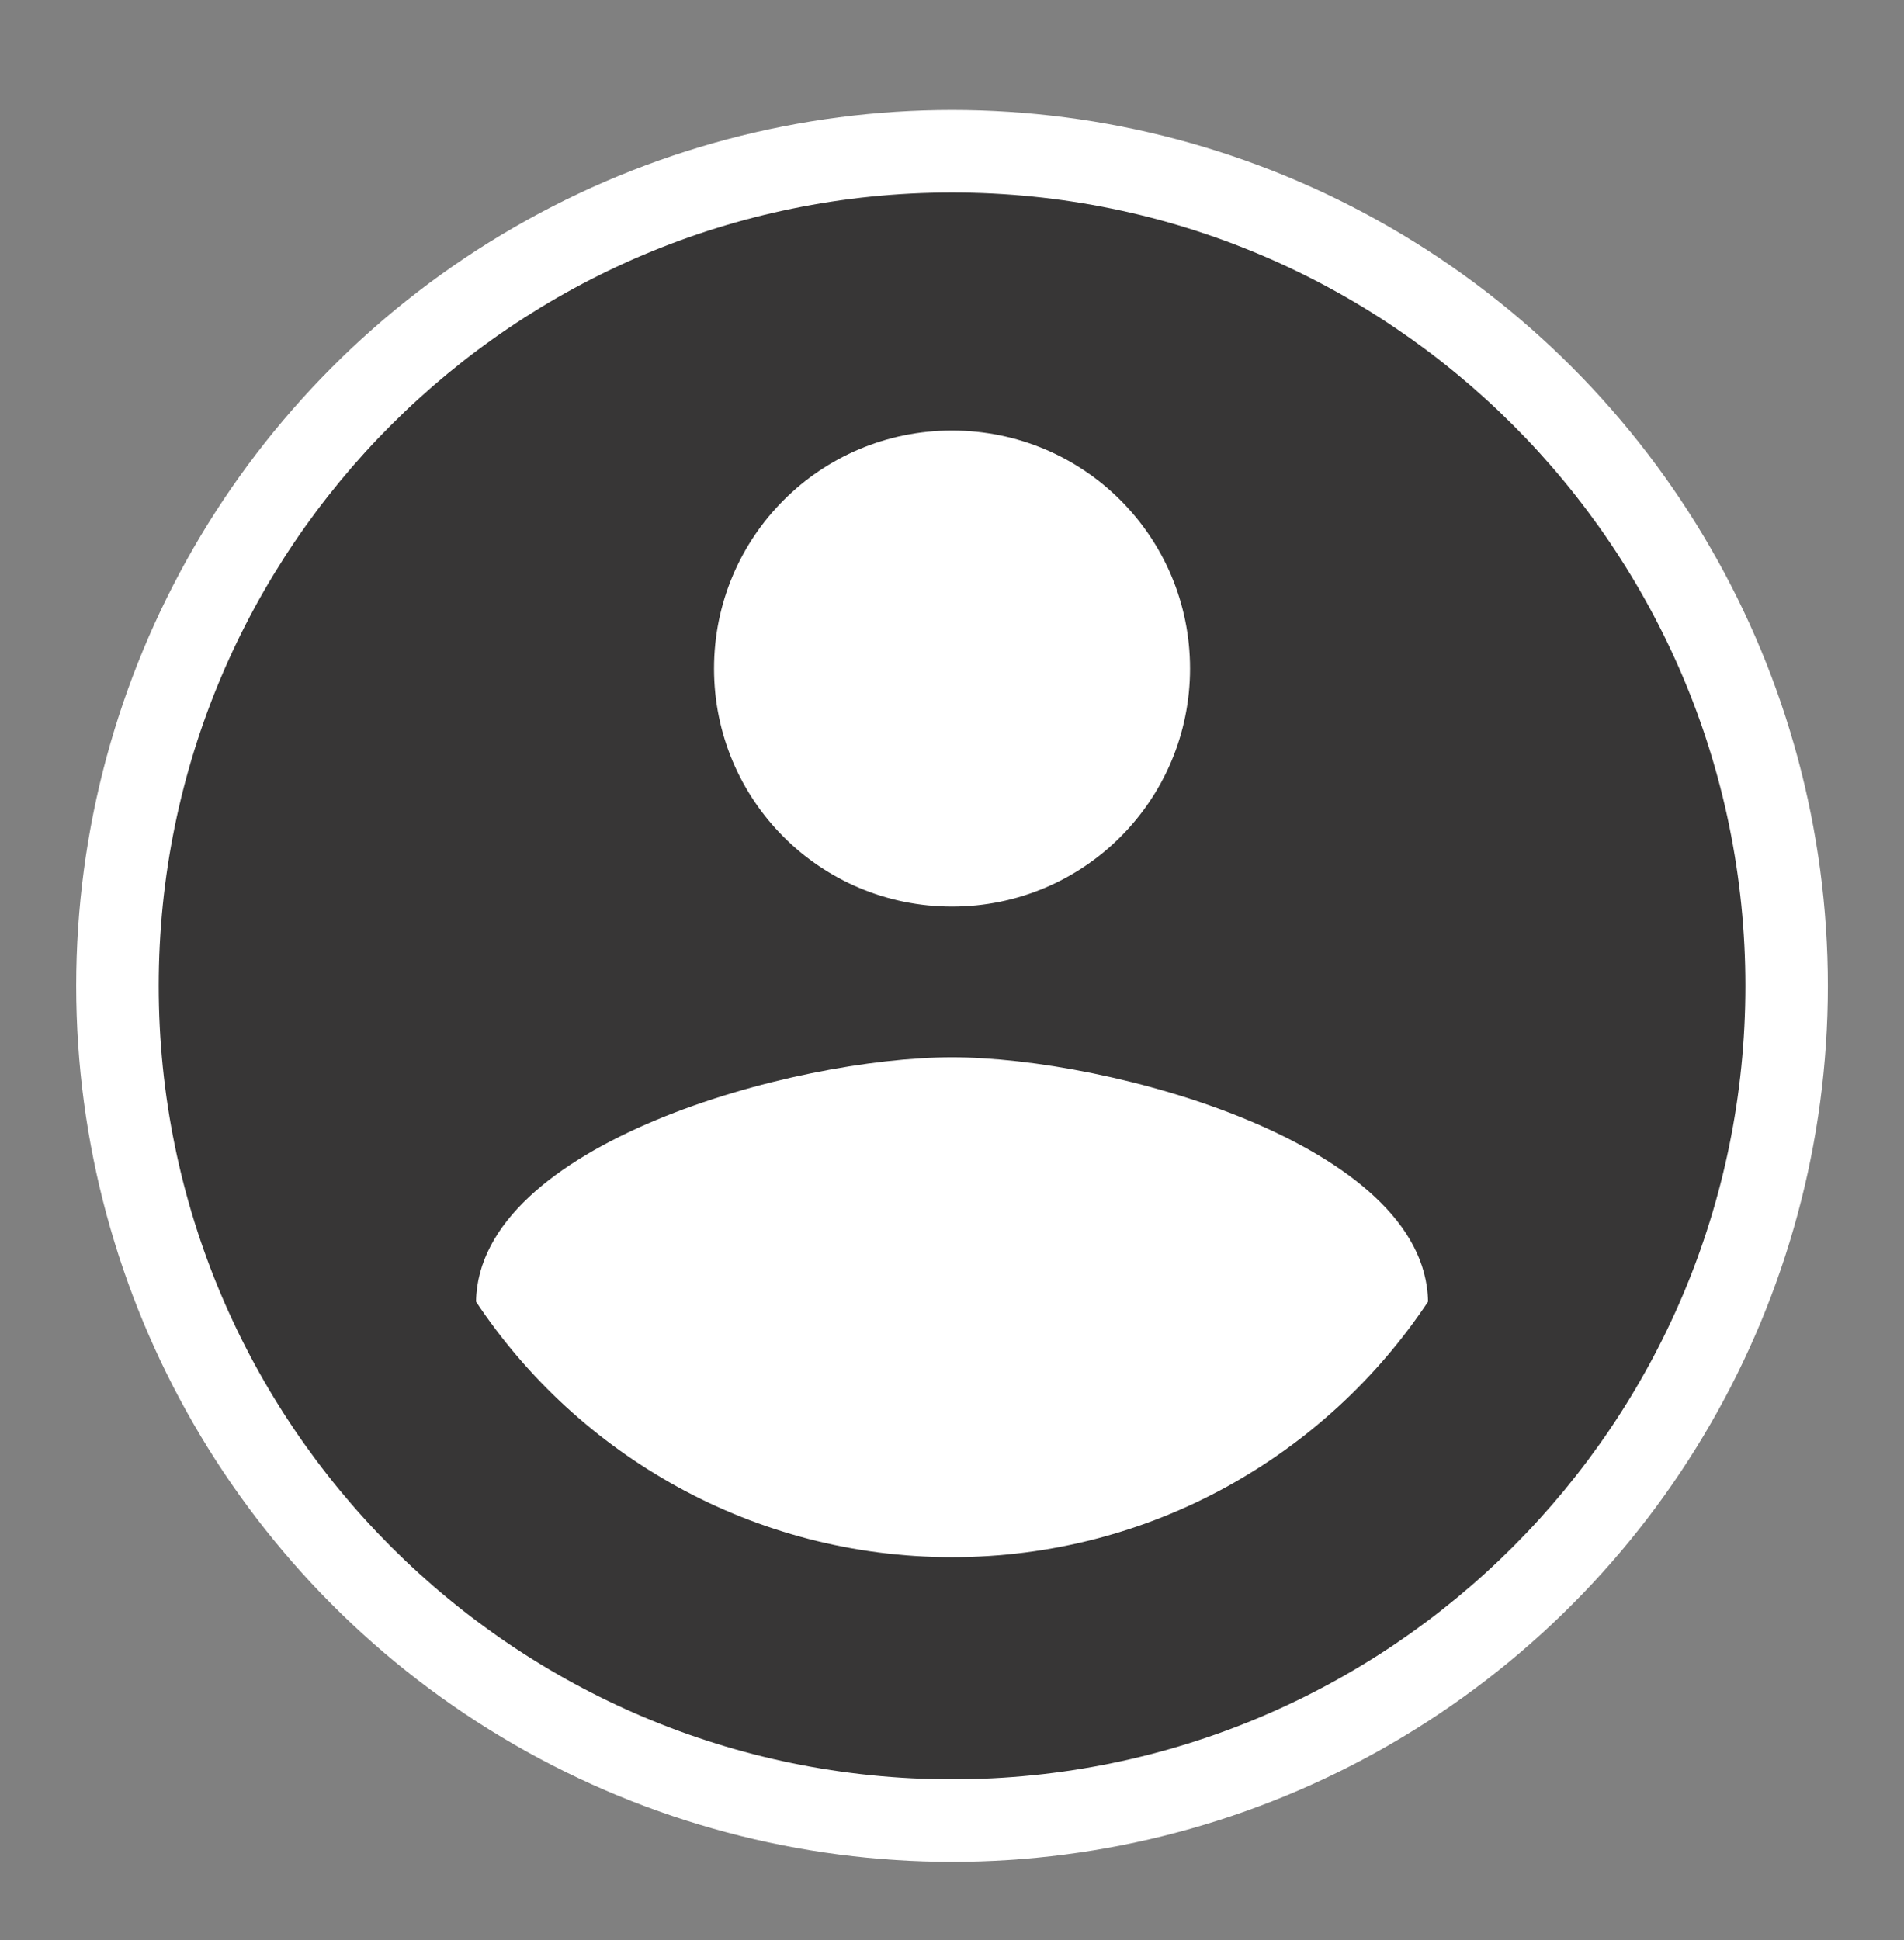 <svg width="53" height="54" viewBox="0 0 53 54" fill="none" xmlns="http://www.w3.org/2000/svg">
<rect x="0" y="0" width="53" height="54" fill="#808080" stroke="none"/>
<circle cx="26.501" cy="27.441" r="24.38" fill="white"/>
<path fill-rule="evenodd" clip-rule="evenodd" d="M26.501 5.358C14.311 5.358 4.418 15.251 4.418 27.441C4.418 39.631 14.311 49.524 26.501 49.524C38.691 49.524 48.585 39.631 48.585 27.441C48.585 15.251 38.691 5.358 26.501 5.358ZM26.501 11.983C30.167 11.983 33.126 14.942 33.126 18.608C33.126 22.273 30.167 25.233 26.501 25.233C22.835 25.233 19.876 22.273 19.876 18.608C19.876 14.942 22.835 11.983 26.501 11.983ZM13.251 36.23C16.1 40.514 20.98 43.341 26.501 43.341C32.022 43.341 36.903 40.514 39.751 36.23C39.685 31.836 30.896 29.428 26.501 29.428C22.085 29.428 13.318 31.836 13.251 36.23Z" fill="#373636"/>
</svg>
